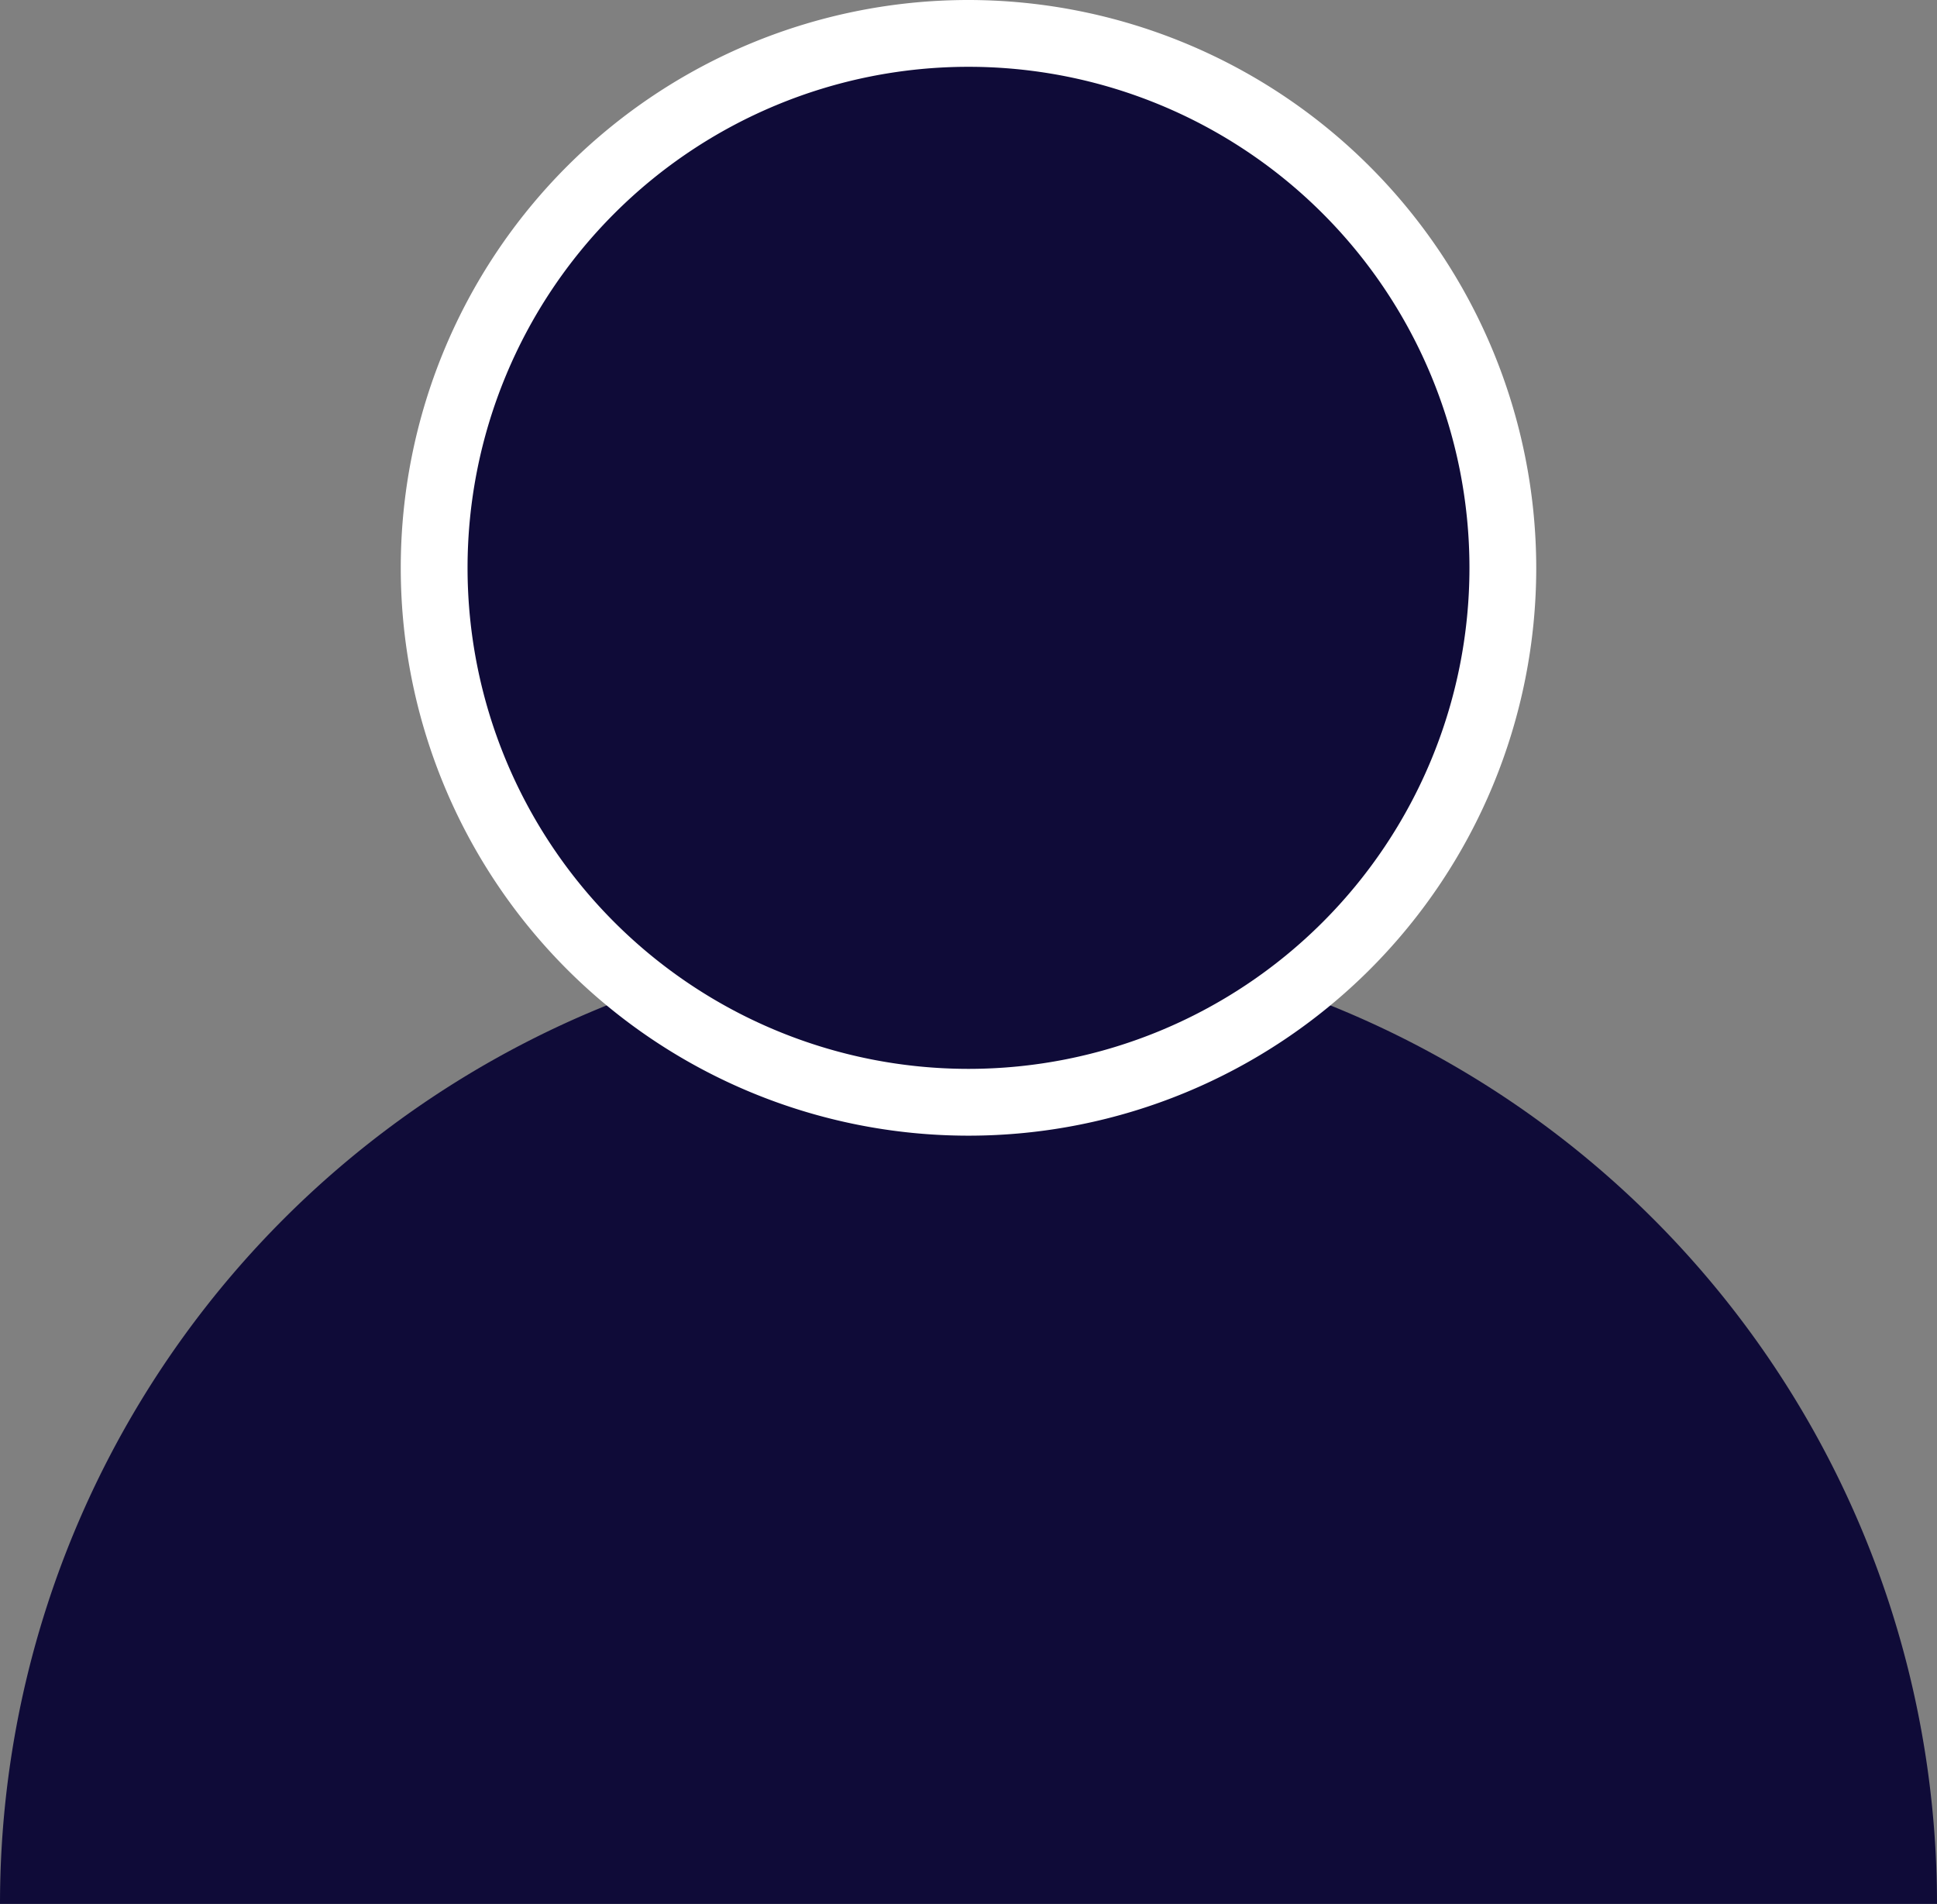 <svg xmlns="http://www.w3.org/2000/svg" viewBox="0 0 29 28.5"><rect x="0" y="0" width="29" height="28.5" fill="#808080" stroke="none"/><defs><style>.cls-1{fill:#0f0b38}</style></defs><g id="Layer_2" data-name="Layer 2"><g id="Visual_Design_Page" data-name="Visual Design Page"><path class="cls-1" d="M0 28.5a14.5 14.5 0 0129 0"/><circle class="cls-1" cx="14.5" cy="8.5" r="8"/><path d="M14.5 1A7.5 7.5 0 117 8.5 7.5 7.5 0 0114.5 1m0-1A8.5 8.5 0 1023 8.5 8.51 8.51 0 0014.5 0z" fill="#fff"/></g></g></svg>
